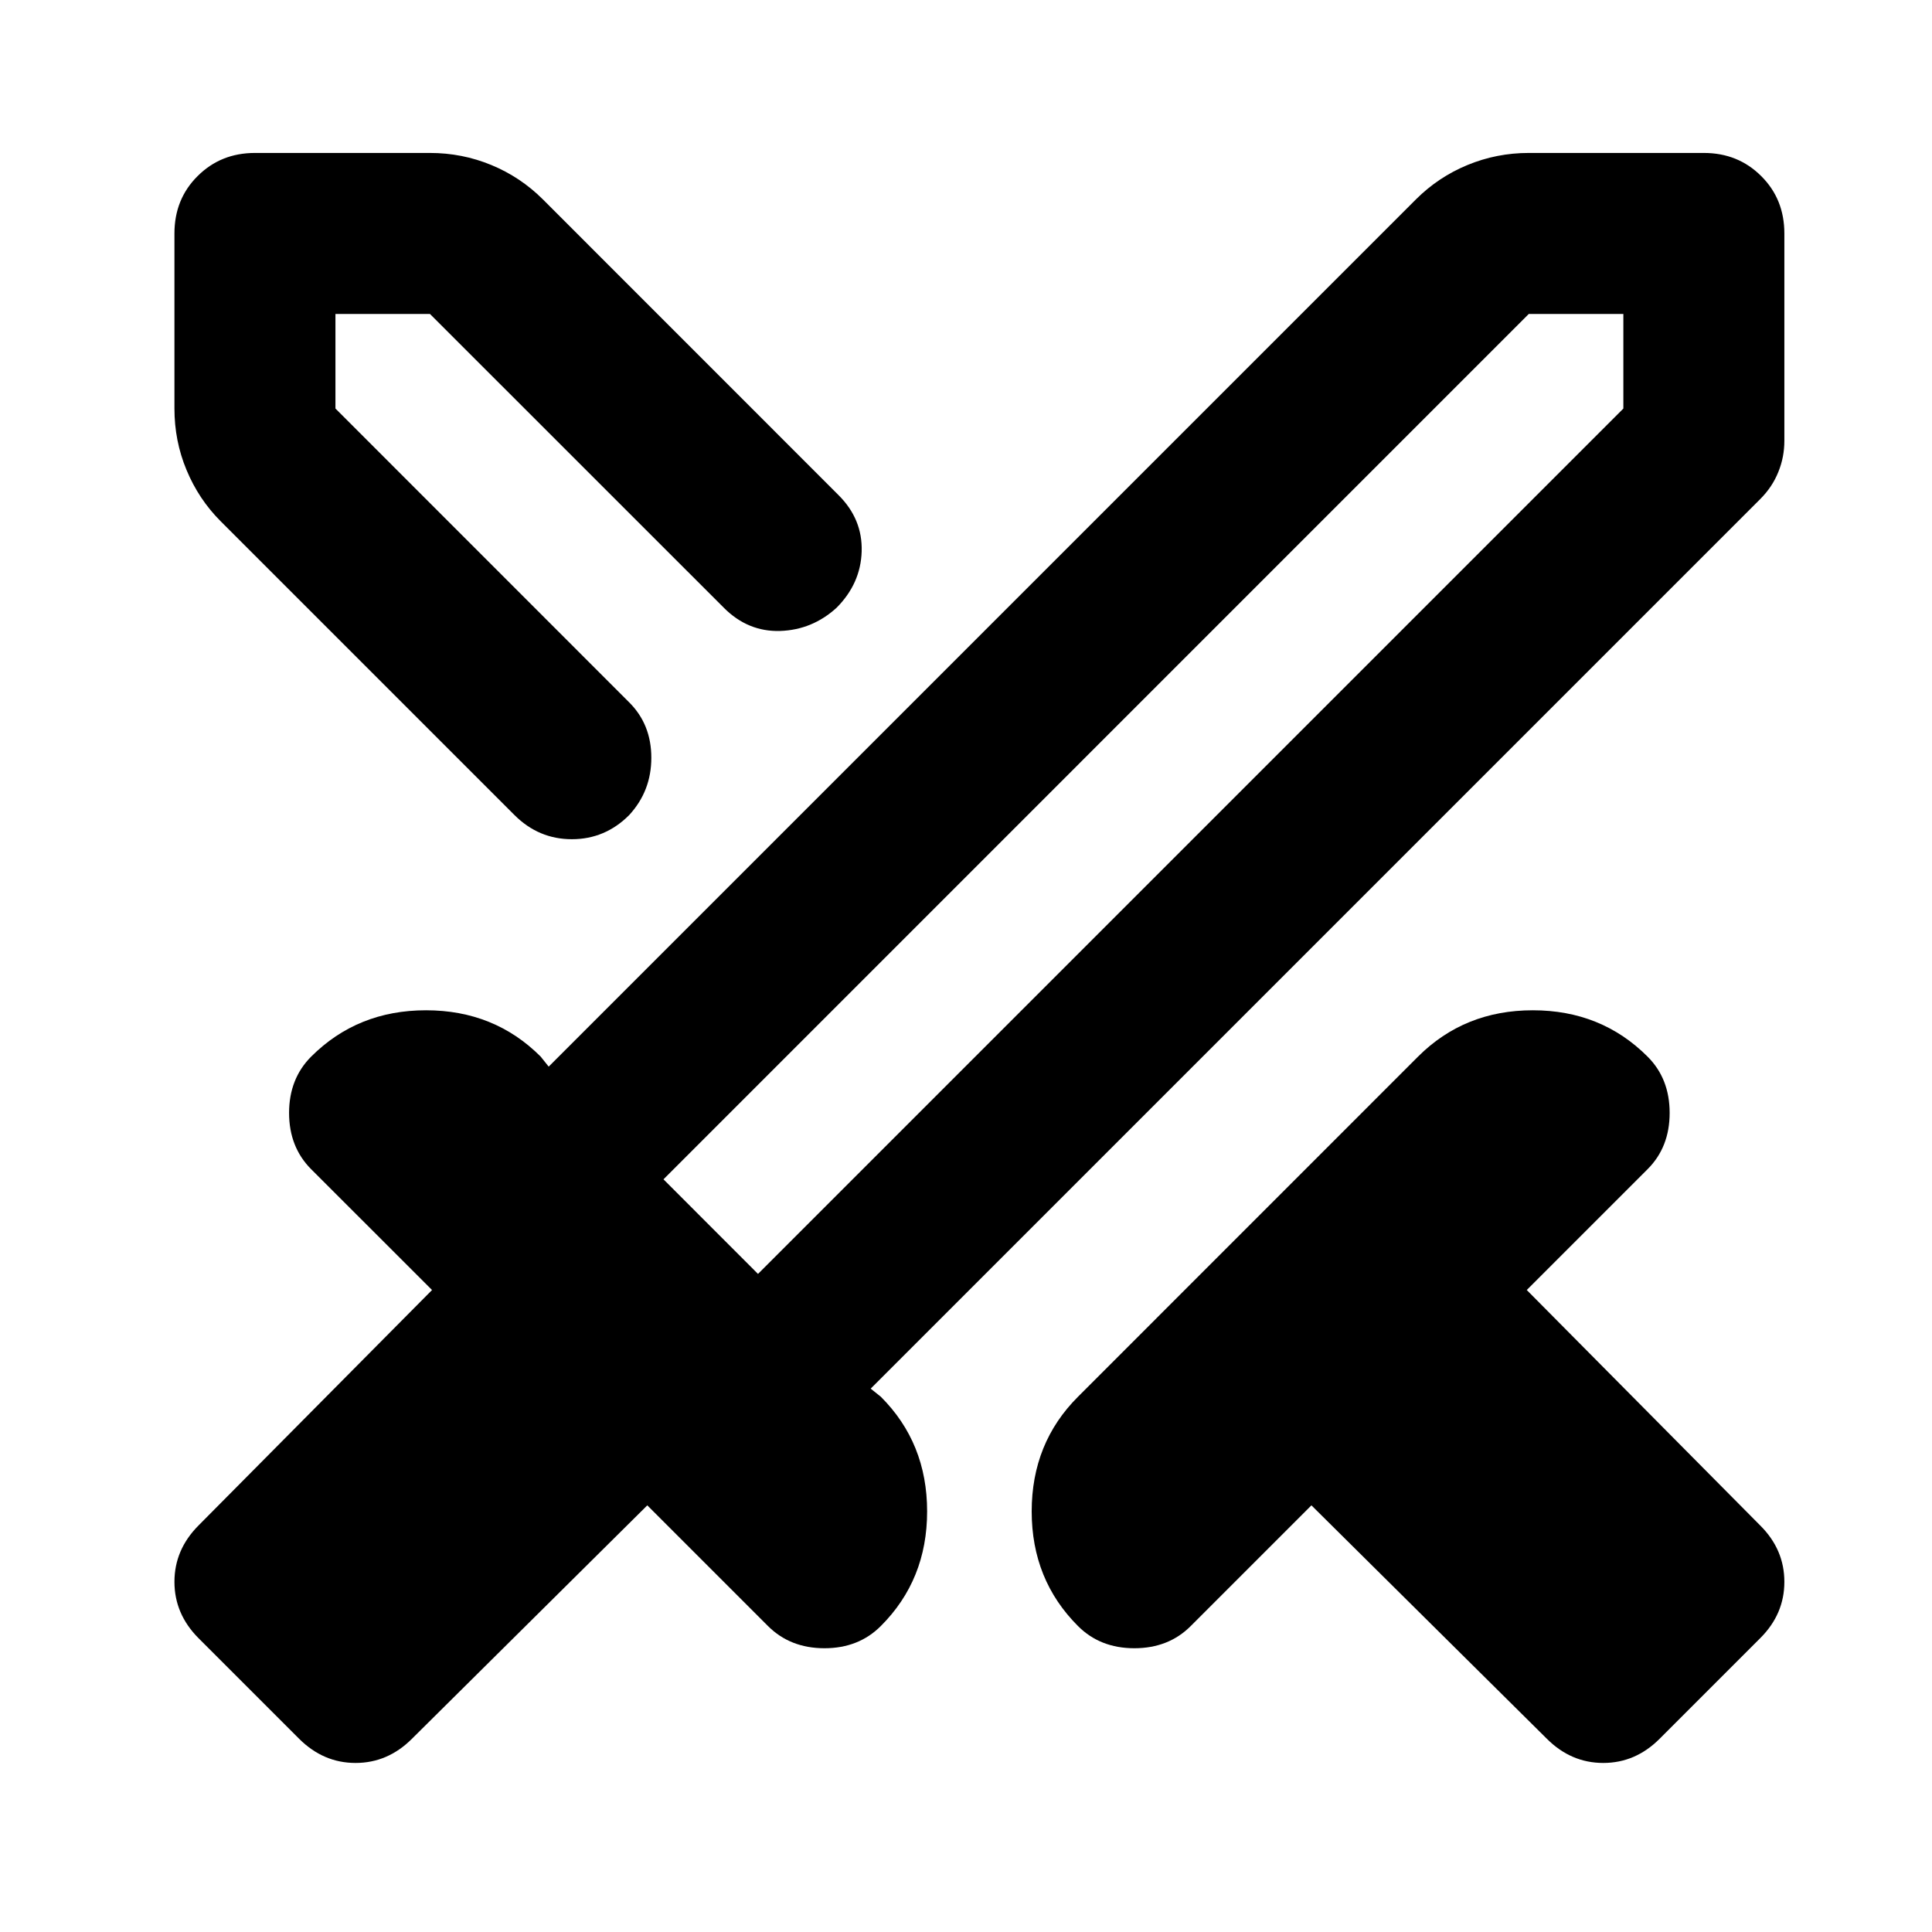 <svg width="24" height="24" viewBox="0 0 24 24" fill="currentColor" xmlns="http://www.w3.org/2000/svg">
    <mask id="mask0_188_1341" style="mask-type:alpha" maskUnits="userSpaceOnUse" x="0" y="0" width="24" height="24">
        <rect x="0.167" width="24" height="24"/>
    </mask>
    <g mask="url(#mask0_188_1341)">
        <path d="M19.216 21.6L16.291 18.7L14.791 20.2C14.608 20.383 14.375 20.475 14.091 20.475C13.808 20.475 13.575 20.383 13.392 20.2C13.008 19.817 12.816 19.342 12.816 18.775C12.816 18.208 13.008 17.733 13.392 17.35L17.616 13.125C18 12.742 18.475 12.55 19.041 12.55C19.608 12.55 20.083 12.742 20.466 13.125C20.65 13.308 20.741 13.542 20.741 13.825C20.741 14.108 20.65 14.342 20.466 14.525L18.966 16.025L21.866 18.95C22.067 19.15 22.166 19.383 22.166 19.65C22.166 19.917 22.067 20.15 21.866 20.35L20.616 21.6C20.416 21.8 20.183 21.9 19.916 21.9C19.65 21.9 19.416 21.8 19.216 21.6ZM21.866 6.2L10.816 17.25L10.941 17.35C11.325 17.733 11.517 18.208 11.517 18.775C11.517 19.342 11.325 19.817 10.941 20.2C10.758 20.383 10.525 20.475 10.242 20.475C9.958 20.475 9.725 20.383 9.541 20.2L8.041 18.7L5.117 21.6C4.917 21.8 4.683 21.9 4.417 21.9C4.15 21.9 3.917 21.8 3.716 21.6L2.466 20.35C2.267 20.15 2.167 19.917 2.167 19.65C2.167 19.383 2.267 19.15 2.466 18.95L5.367 16.025L3.866 14.525C3.683 14.342 3.591 14.108 3.591 13.825C3.591 13.542 3.683 13.308 3.866 13.125C4.25 12.742 4.725 12.55 5.292 12.55C5.858 12.55 6.333 12.742 6.716 13.125L6.816 13.25L17.591 2.475C17.775 2.292 17.987 2.15 18.229 2.05C18.471 1.95 18.725 1.9 18.991 1.9H21.166C21.45 1.9 21.687 1.996 21.879 2.188C22.071 2.379 22.166 2.617 22.166 2.9V5.475C22.166 5.608 22.142 5.738 22.091 5.863C22.041 5.988 21.966 6.1 21.866 6.2ZM6.391 10.125L2.741 6.475C2.558 6.292 2.417 6.079 2.317 5.838C2.216 5.596 2.167 5.342 2.167 5.075V2.9C2.167 2.617 2.262 2.379 2.454 2.188C2.646 1.996 2.883 1.9 3.167 1.9H5.341C5.608 1.9 5.862 1.95 6.104 2.05C6.346 2.15 6.558 2.292 6.742 2.475L10.416 6.15C10.617 6.35 10.712 6.583 10.704 6.85C10.696 7.117 10.591 7.35 10.392 7.55C10.191 7.733 9.958 7.829 9.691 7.838C9.425 7.846 9.191 7.75 8.992 7.55L5.341 3.9H4.167V5.075L7.816 8.725C8 8.908 8.091 9.138 8.091 9.413C8.091 9.688 8 9.925 7.816 10.125C7.617 10.325 7.379 10.425 7.104 10.425C6.829 10.425 6.591 10.325 6.391 10.125ZM9.416 15.825L20.166 5.075V3.9H18.991L8.242 14.65L9.416 15.825Z"/>
    </g>
</svg>
